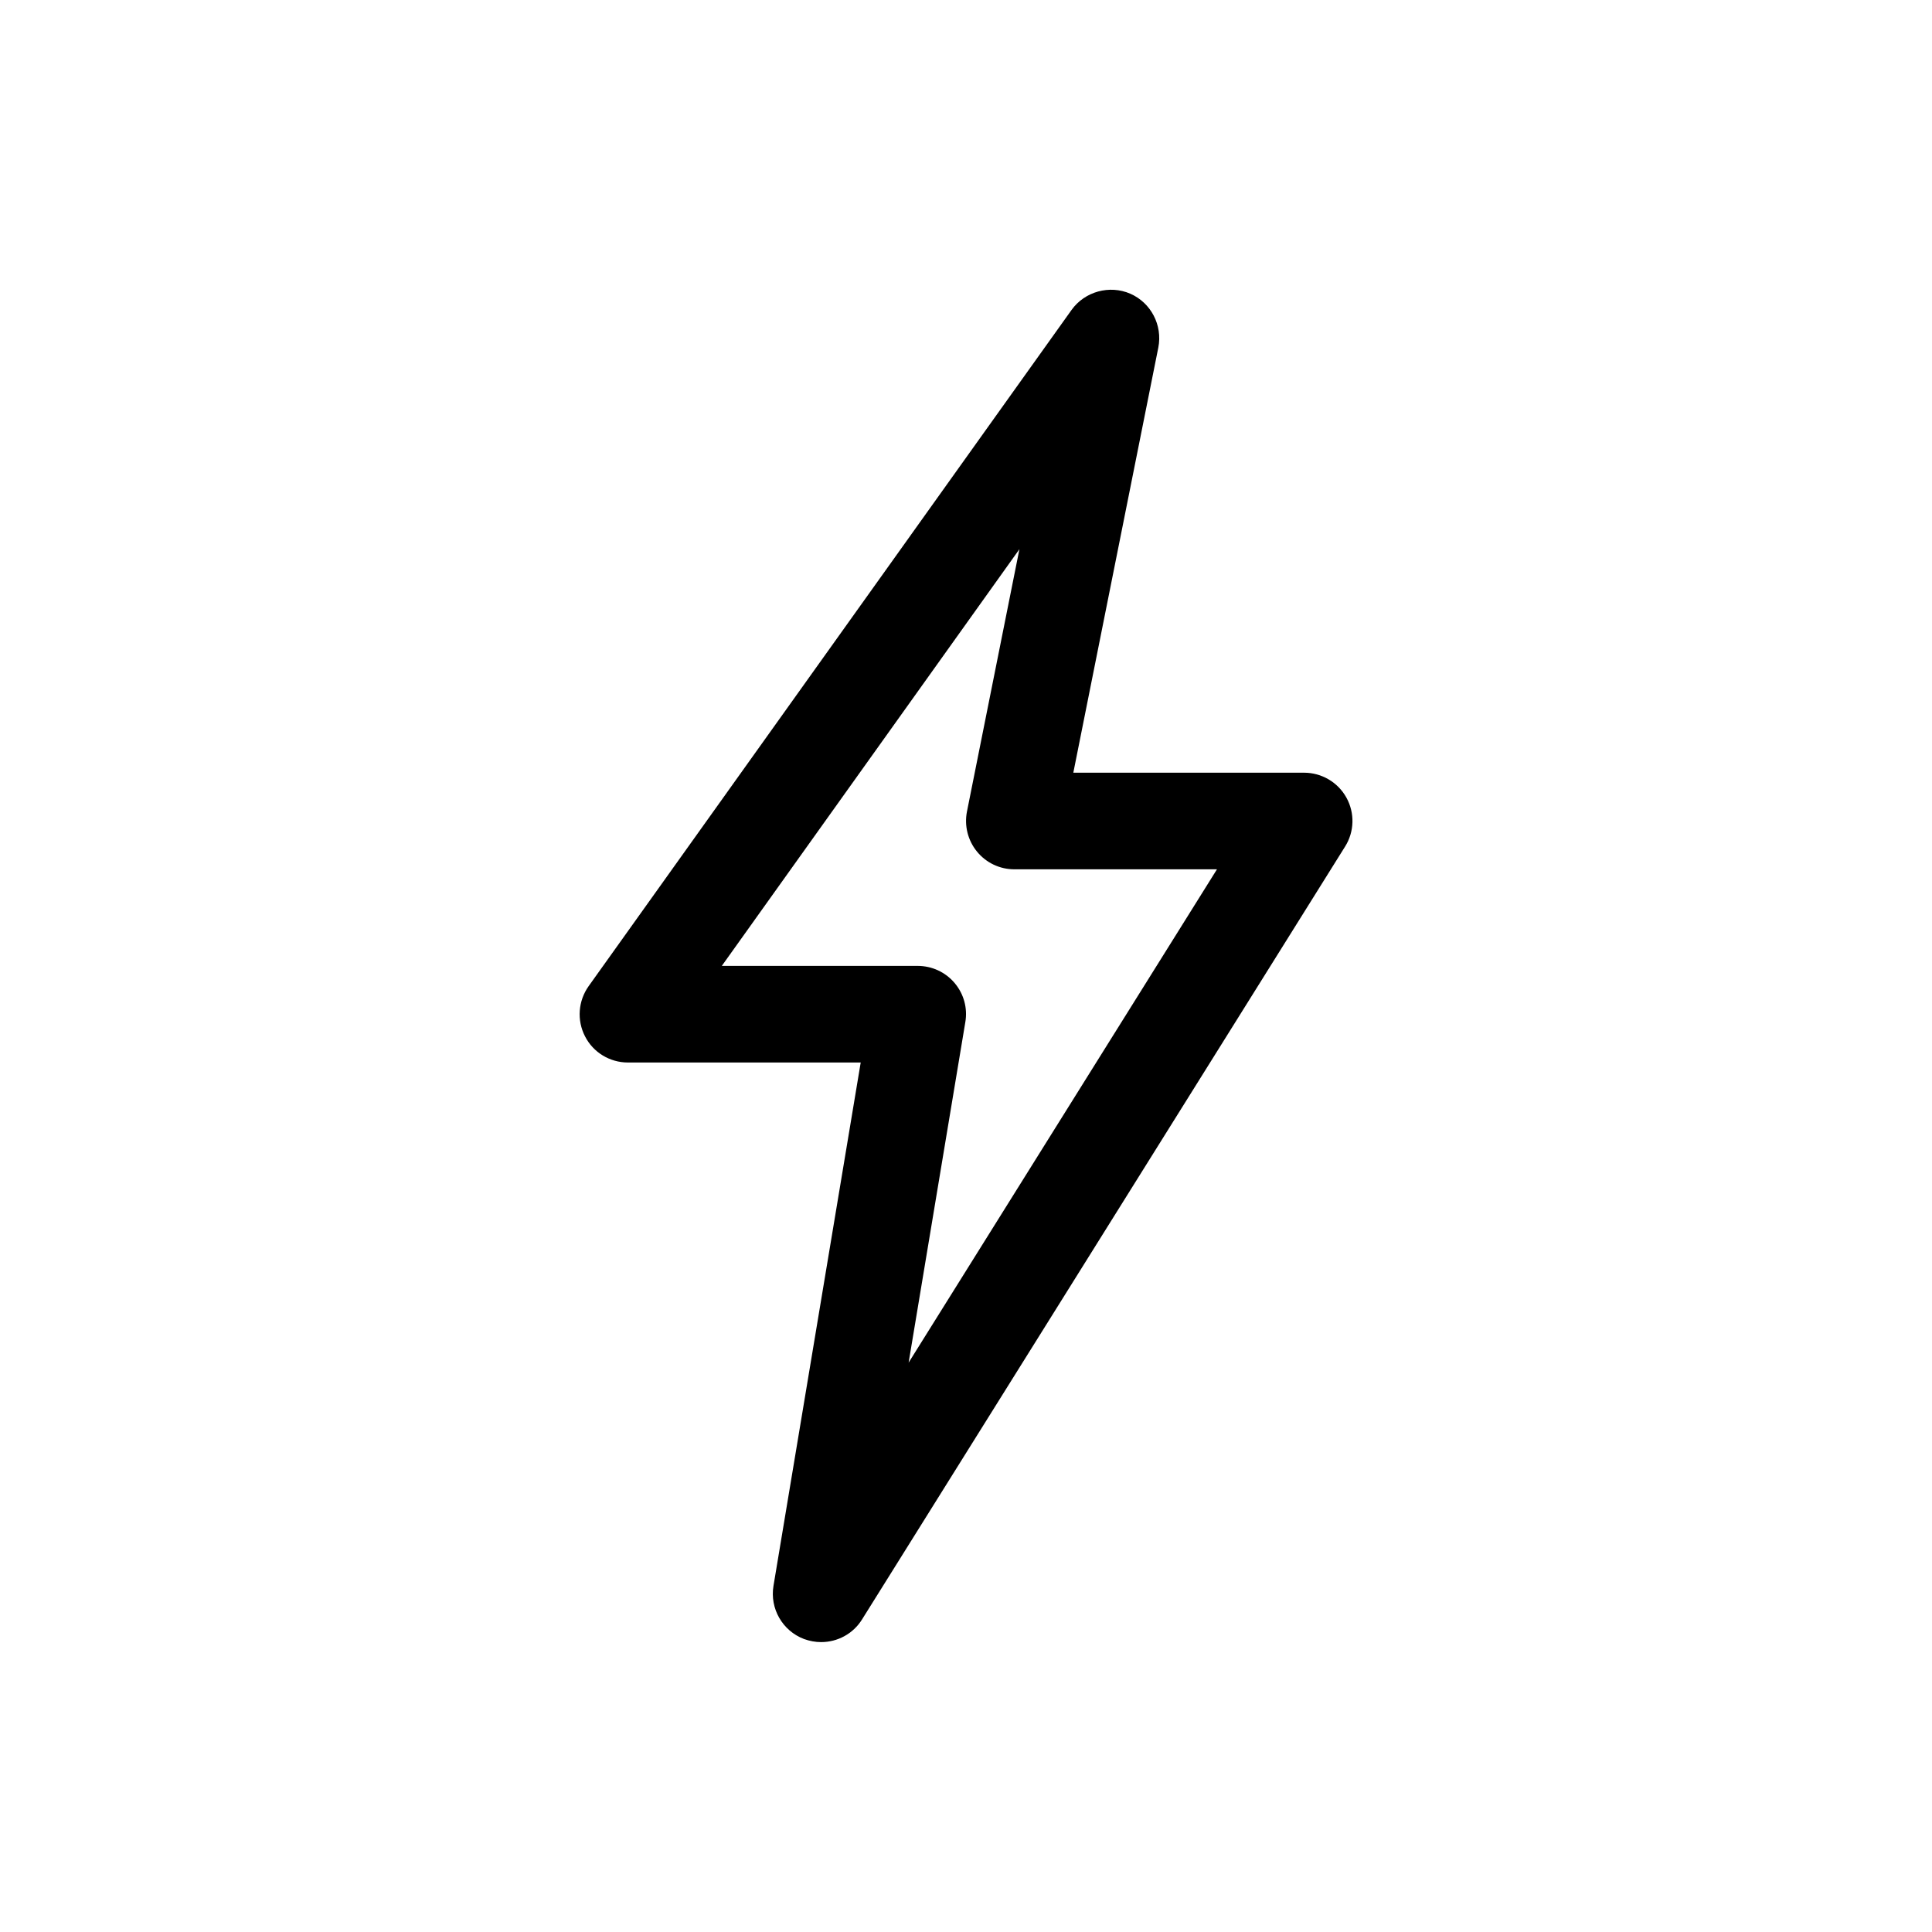<svg class="offline" xmlns="http://www.w3.org/2000/svg" xmlns:xlink="http://www.w3.org/1999/xlink" width="20px" height="20px" viewBox="0 0 20 20" version="1.1" xml:space="preserve" style="fill-rule:evenodd;clip-rule:evenodd;stroke-linejoin:round;stroke-miterlimit:1.414;"> <g> <path d="M7.472,9.999l2.028,0c0.147,0 0.287,0.064 0.382,0.177c0.095,0.112 0.136,0.26 0.111,0.405l-0.587,3.525l3.192,-5.107l-2.098,0c-0.15,0 -0.291,-0.067 -0.386,-0.183c-0.095,-0.116 -0.133,-0.268 -0.104,-0.415l0.543,-2.716l-3.081,4.314ZM8.5,16.999c-0.059,0 -0.119,-0.011 -0.177,-0.032c-0.223,-0.085 -0.355,-0.315 -0.316,-0.55l0.903,-5.418l-2.41,0c-0.187,0 -0.359,-0.104 -0.444,-0.271c-0.086,-0.167 -0.071,-0.367 0.038,-0.52l4.999,-7c0.138,-0.192 0.394,-0.26 0.607,-0.168c0.215,0.094 0.336,0.326 0.291,0.557l-0.88,4.402l2.389,0c0.182,0 0.35,0.099 0.438,0.258c0.088,0.159 0.083,0.353 -0.014,0.507l-5,8c-0.093,0.15 -0.255,0.235 -0.424,0.235"></path> </g> </svg>
